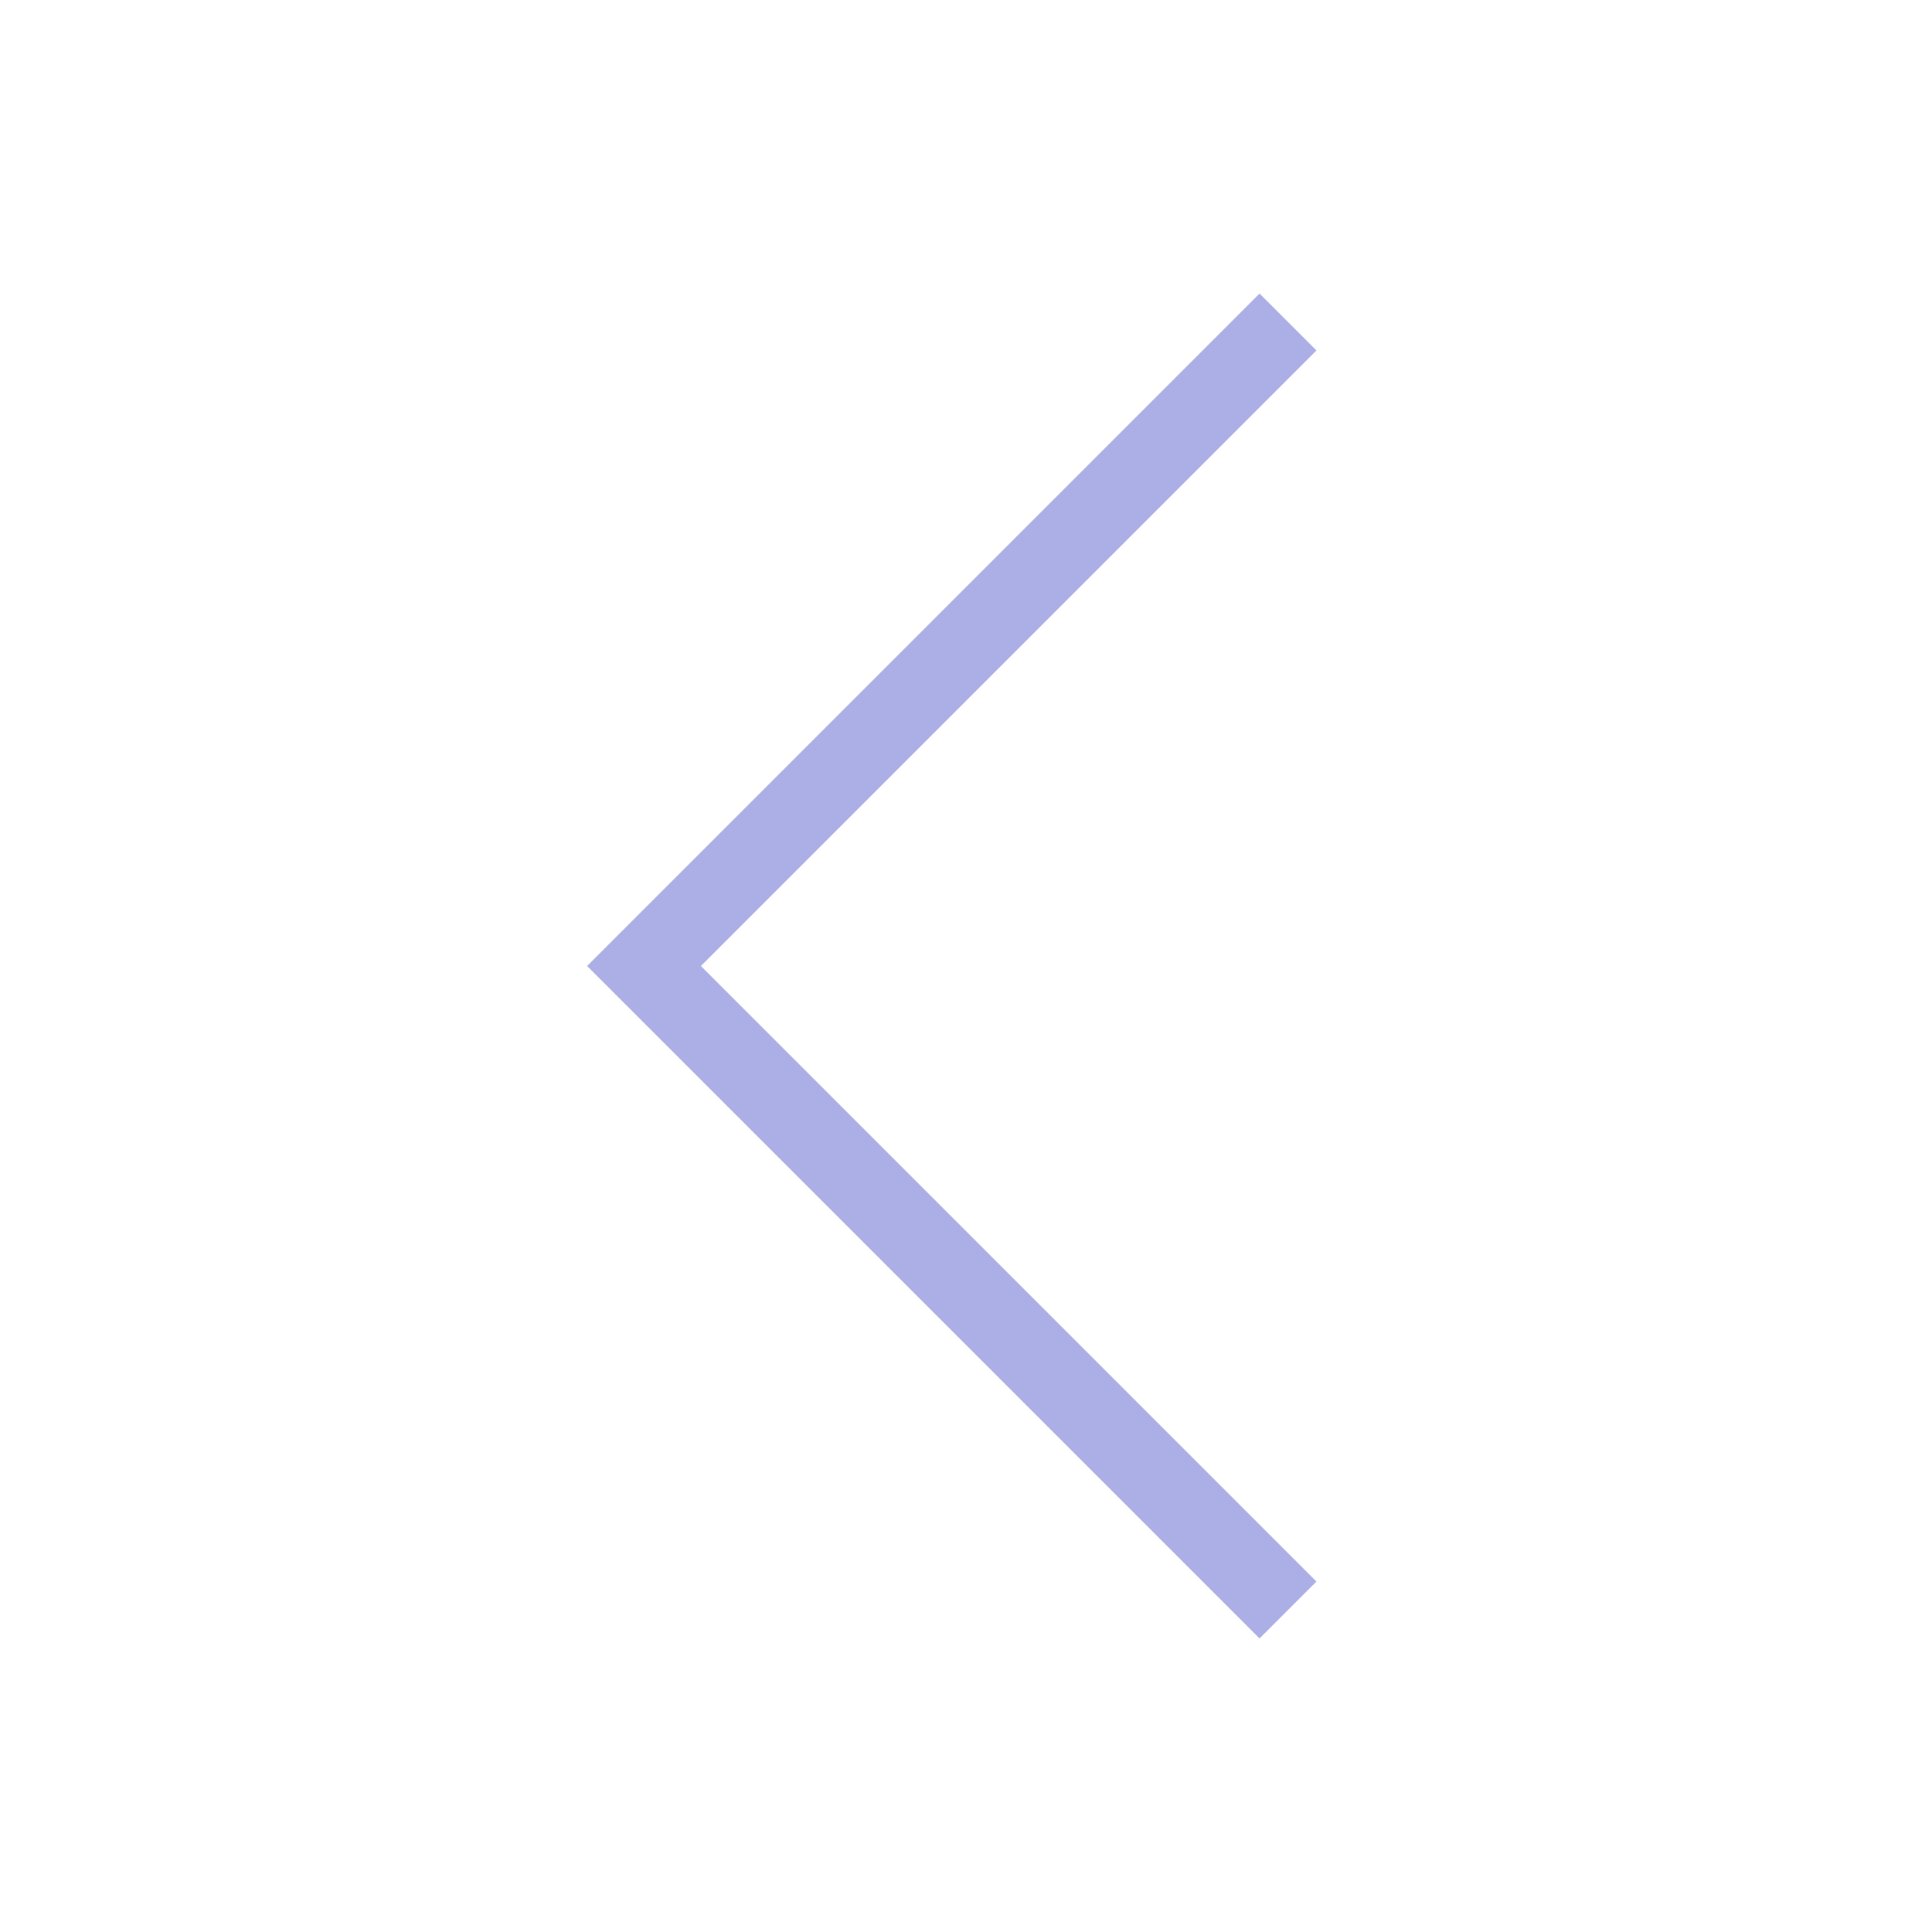 <svg width="24" height="24" viewBox="0 0 24 24" fill="none" xmlns="http://www.w3.org/2000/svg">
<path d="M16 4L8 12L16 20" stroke="#ABAFE5" strokeWidth="2" strokeLinecap="round" strokeLinejoin="round"/>
</svg>
